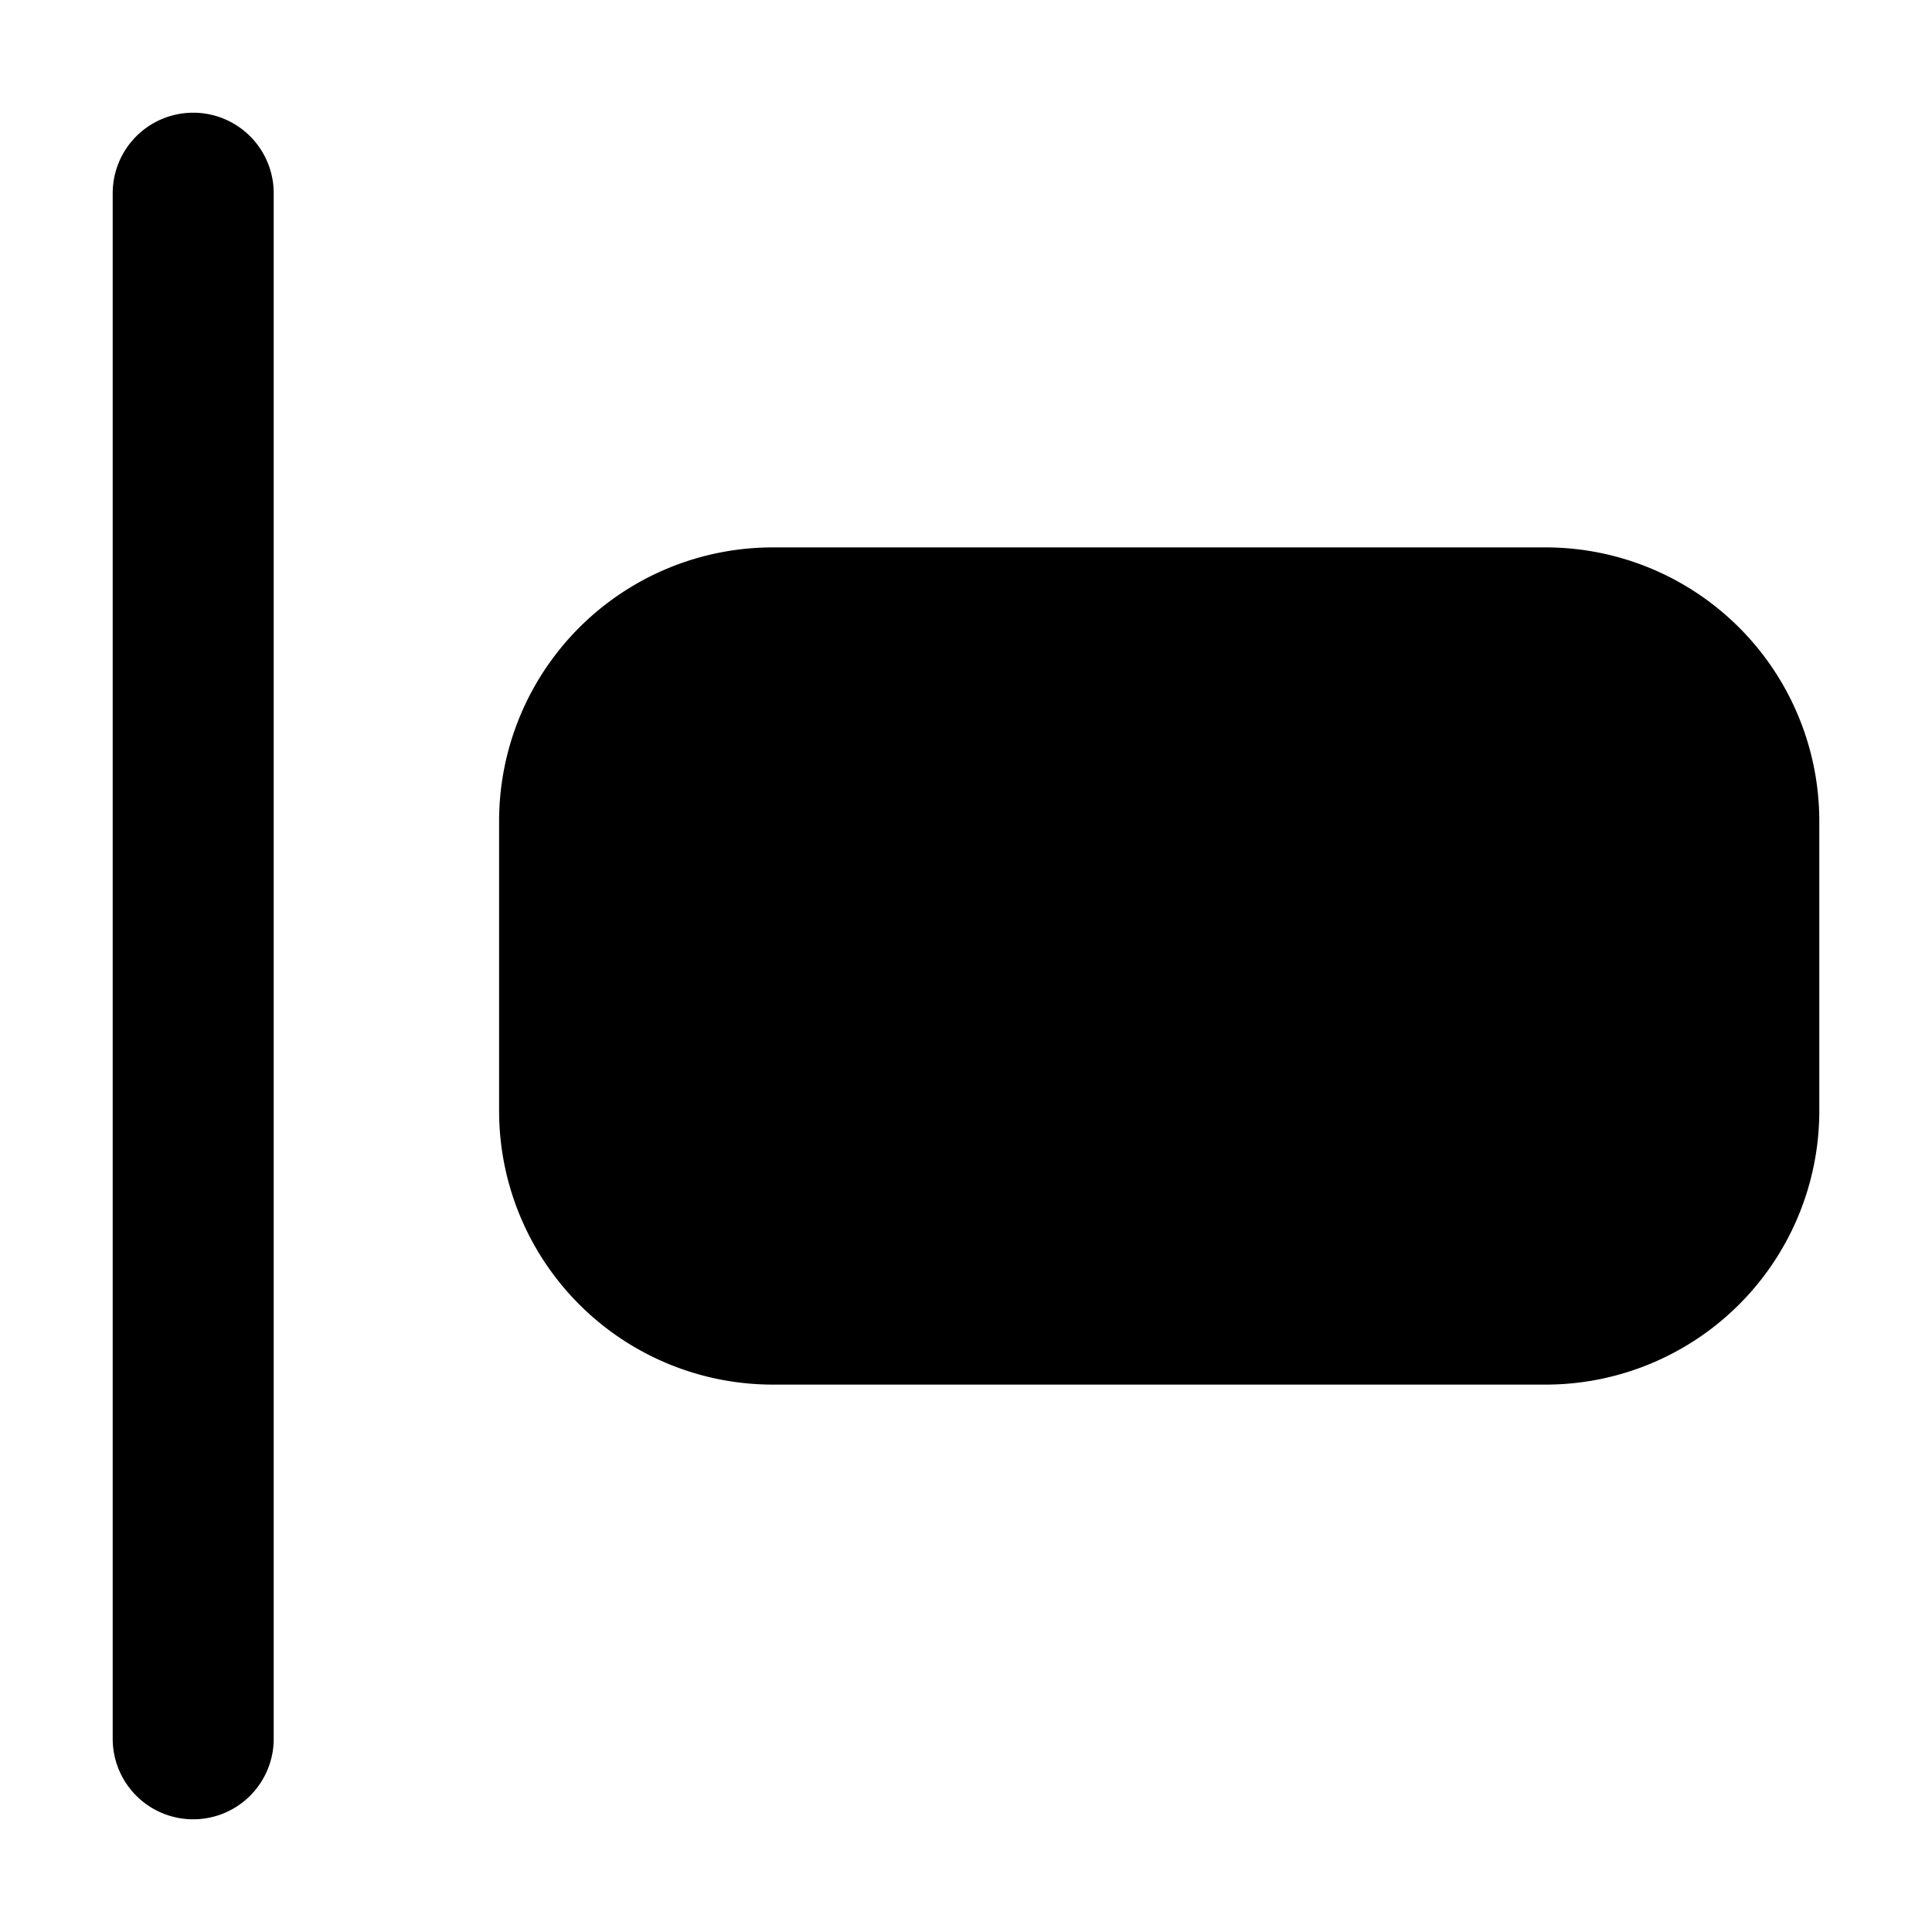 <svg xmlns="http://www.w3.org/2000/svg"
     fill="currentColor"
     viewBox="0 0 24 24">
    <path stroke="currentColor"
          stroke-linecap="round"
          stroke-linejoin="round"
          stroke-width="2"
          d="M2.4 2.4v19.2M19.2 7.8H9.6a2.4 2.4 0 0 0-2.4 2.4v3.6a2.4 2.4 0 0 0 2.4 2.4h9.6a2.4 2.4 0 0 0 2.4-2.4v-3.6a2.4 2.4 0 0 0-2.4-2.4Z" />
</svg>